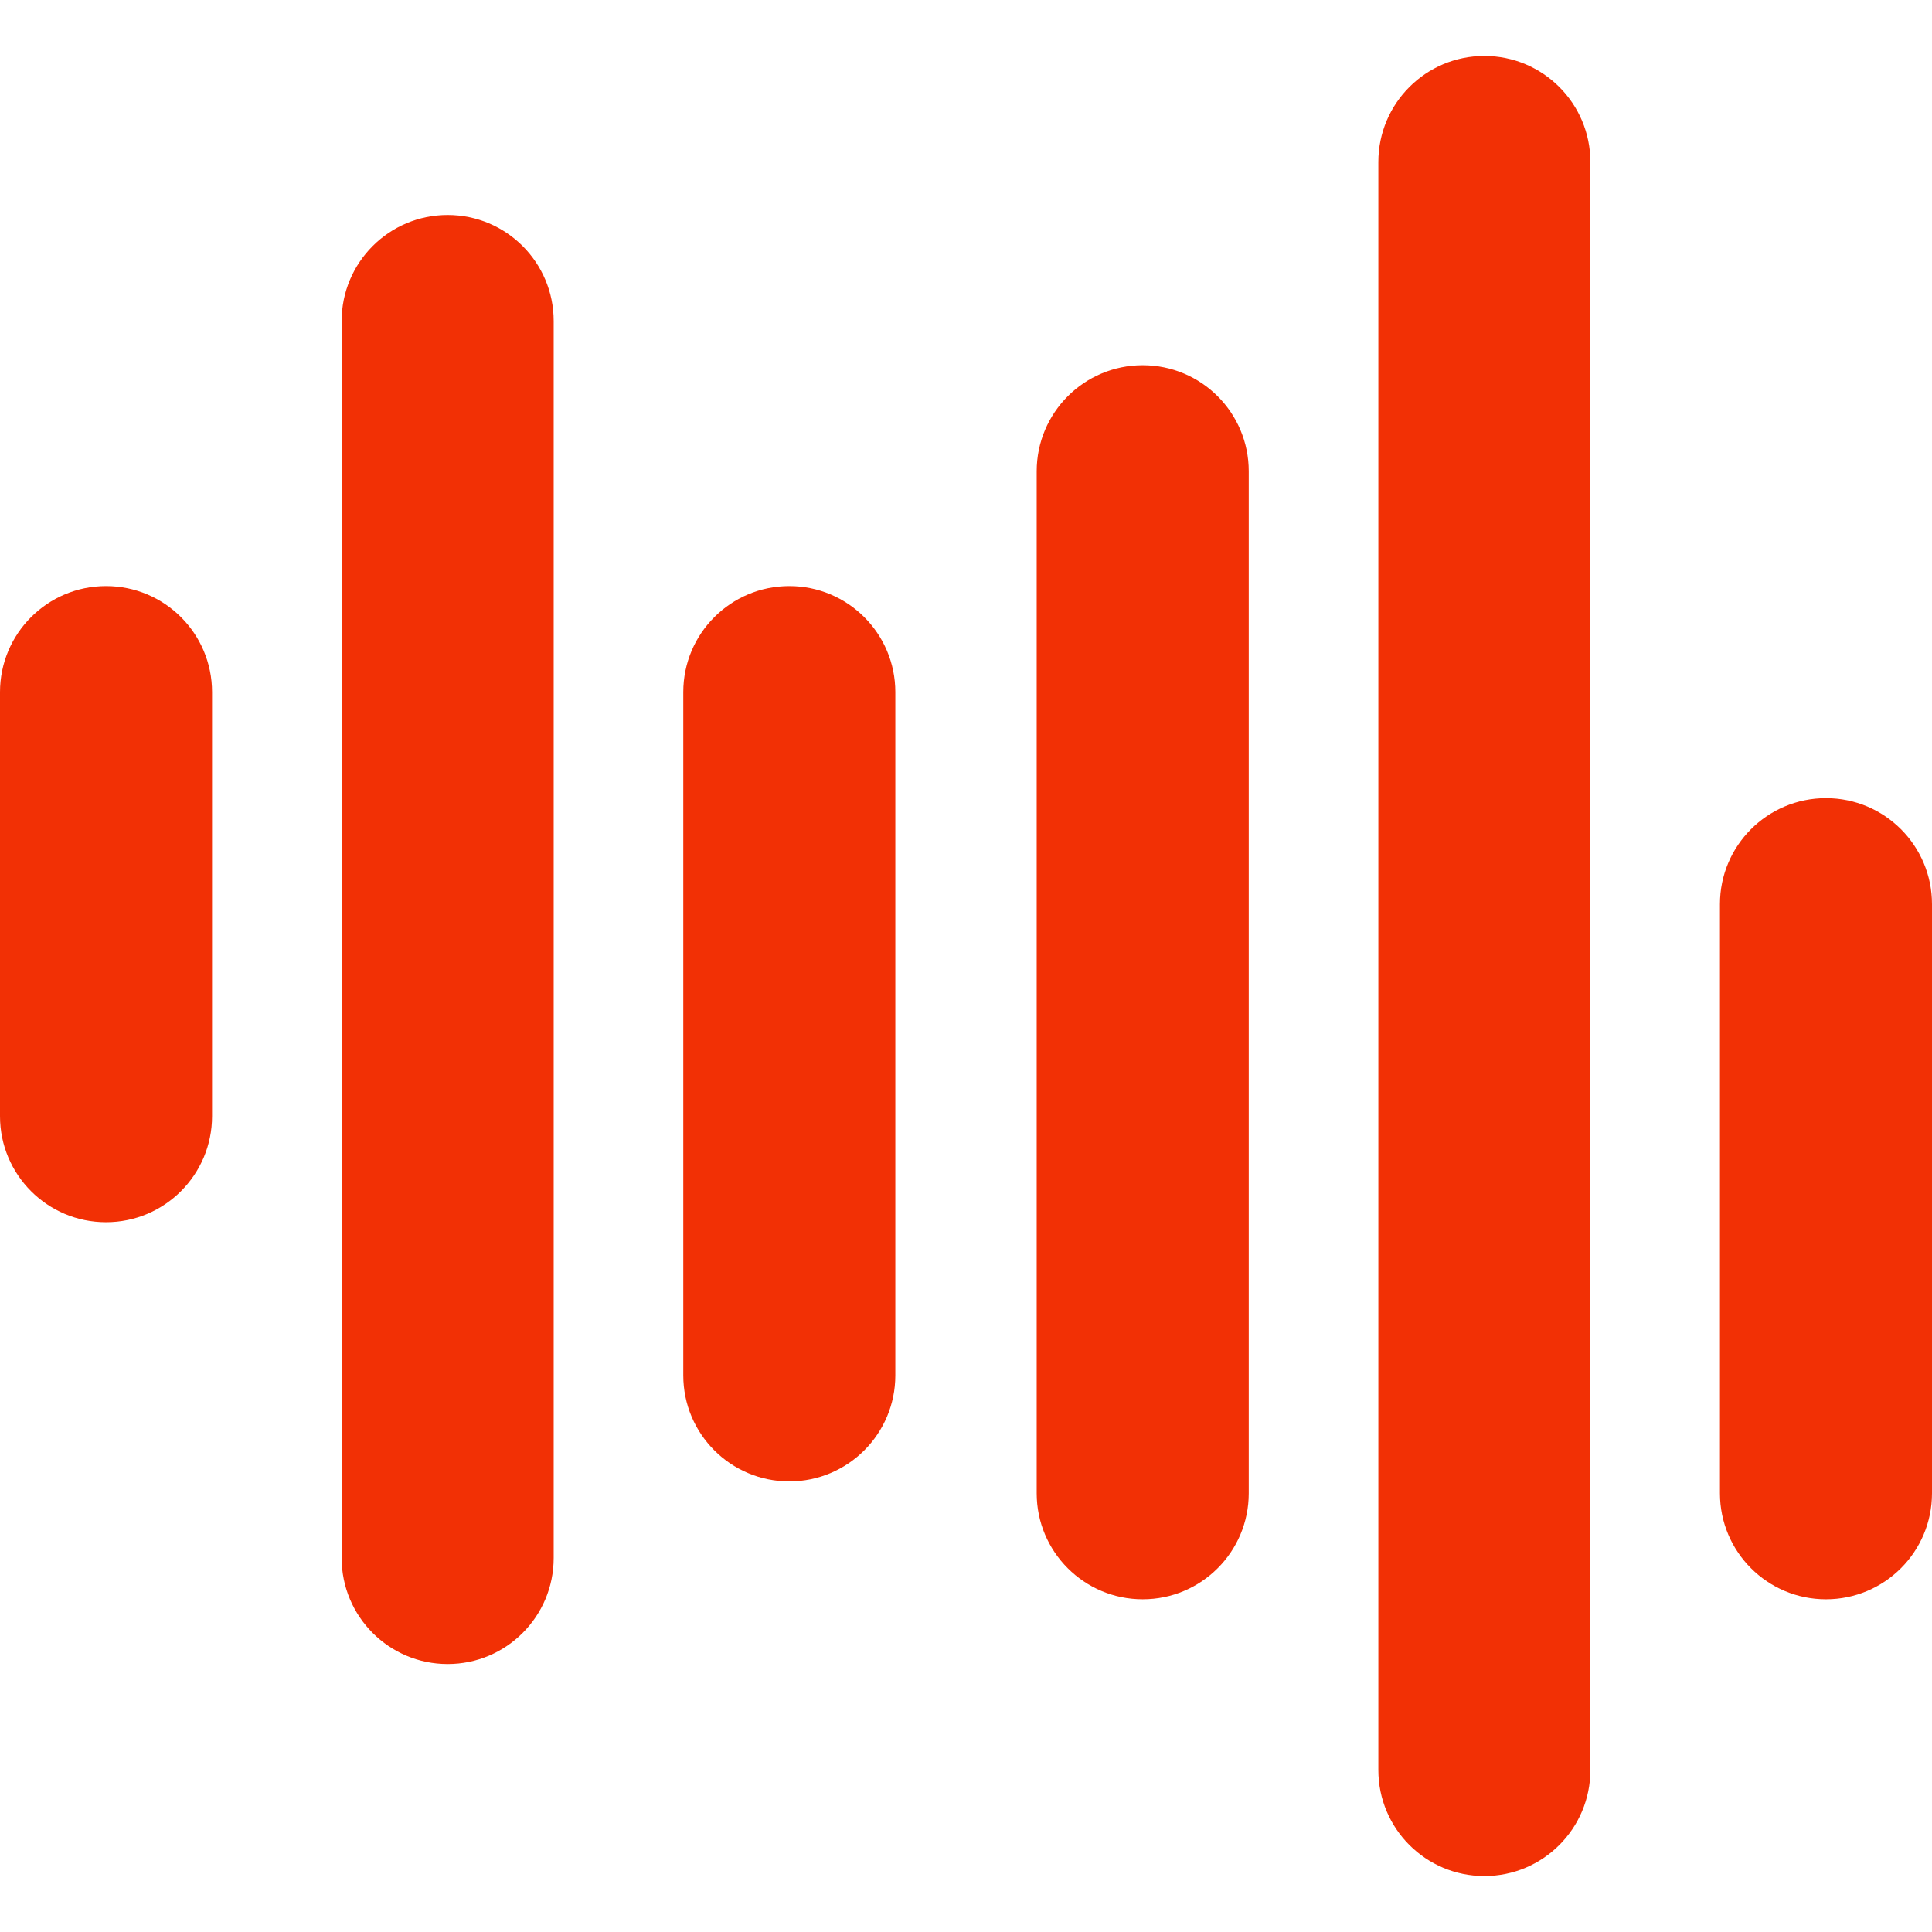 <?xml version="1.0"?>
<svg xmlns="http://www.w3.org/2000/svg" xmlns:xlink="http://www.w3.org/1999/xlink" version="1.1" id="Capa_1" x="0px" y="0px" width="512px" height="512px" viewBox="0 0 429.157 429.157" style="enable-background:new 0 0 429.157 429.157;" xml:space="preserve" class=""><g><g>
	<g>
		<path d="M47.102,247.94v-94.204c0-13.006-10.542-23.552-23.552-23.552C10.542,130.185,0,140.73,0,153.736v94.204    c0,13.009,10.542,23.552,23.55,23.552C36.56,271.492,47.102,260.949,47.102,247.94z" data-original="#000000" class="active-path" data-old_color="#000000" fill="#F23005"/>
		<path d="M122.99,346.078V71.308c0-13.006-10.54-23.552-23.55-23.552S75.889,58.301,75.889,71.308v274.771    c0,13.009,10.542,23.552,23.552,23.552S122.99,359.087,122.99,346.078z" data-original="#000000" class="active-path" data-old_color="#000000" fill="#F23005"/>
		<path d="M198.881,305.516V153.736c0-13.006-10.542-23.552-23.552-23.552s-23.55,10.545-23.55,23.552v151.779    c0,13.008,10.54,23.552,23.55,23.552S198.881,318.523,198.881,305.516z" data-original="#000000" class="active-path" data-old_color="#000000" fill="#F23005"/>
		<path d="M405.605,177.294c-13.012,0-23.551,10.545-23.551,23.552v130.851c0,13.008,10.539,23.552,23.551,23.552    c13.009,0,23.552-10.544,23.552-23.552V200.846C429.157,187.839,418.614,177.294,405.605,177.294z" data-original="#000000" class="active-path" data-old_color="#000000" fill="#F23005"/>
		<path d="M329.721,12.428c-13.008,0-23.547,10.545-23.547,23.552v357.198c0,13.012,10.539,23.552,23.547,23.552    c13.013,0,23.552-10.54,23.552-23.552V35.98C353.272,22.974,342.726,12.428,329.721,12.428z" data-original="#000000" class="active-path" data-old_color="#000000" fill="#F23005"/>
		<path d="M253.832,355.248c13.013,0,23.553-10.544,23.553-23.552V104.679c0-13.006-10.54-23.552-23.553-23.552    c-13.008,0-23.551,10.545-23.551,23.552v227.017C230.281,344.704,240.824,355.248,253.832,355.248z" data-original="#000000" class="active-path" data-old_color="#000000" fill="#F23005"/>
	</g>
</g></g> </svg>
